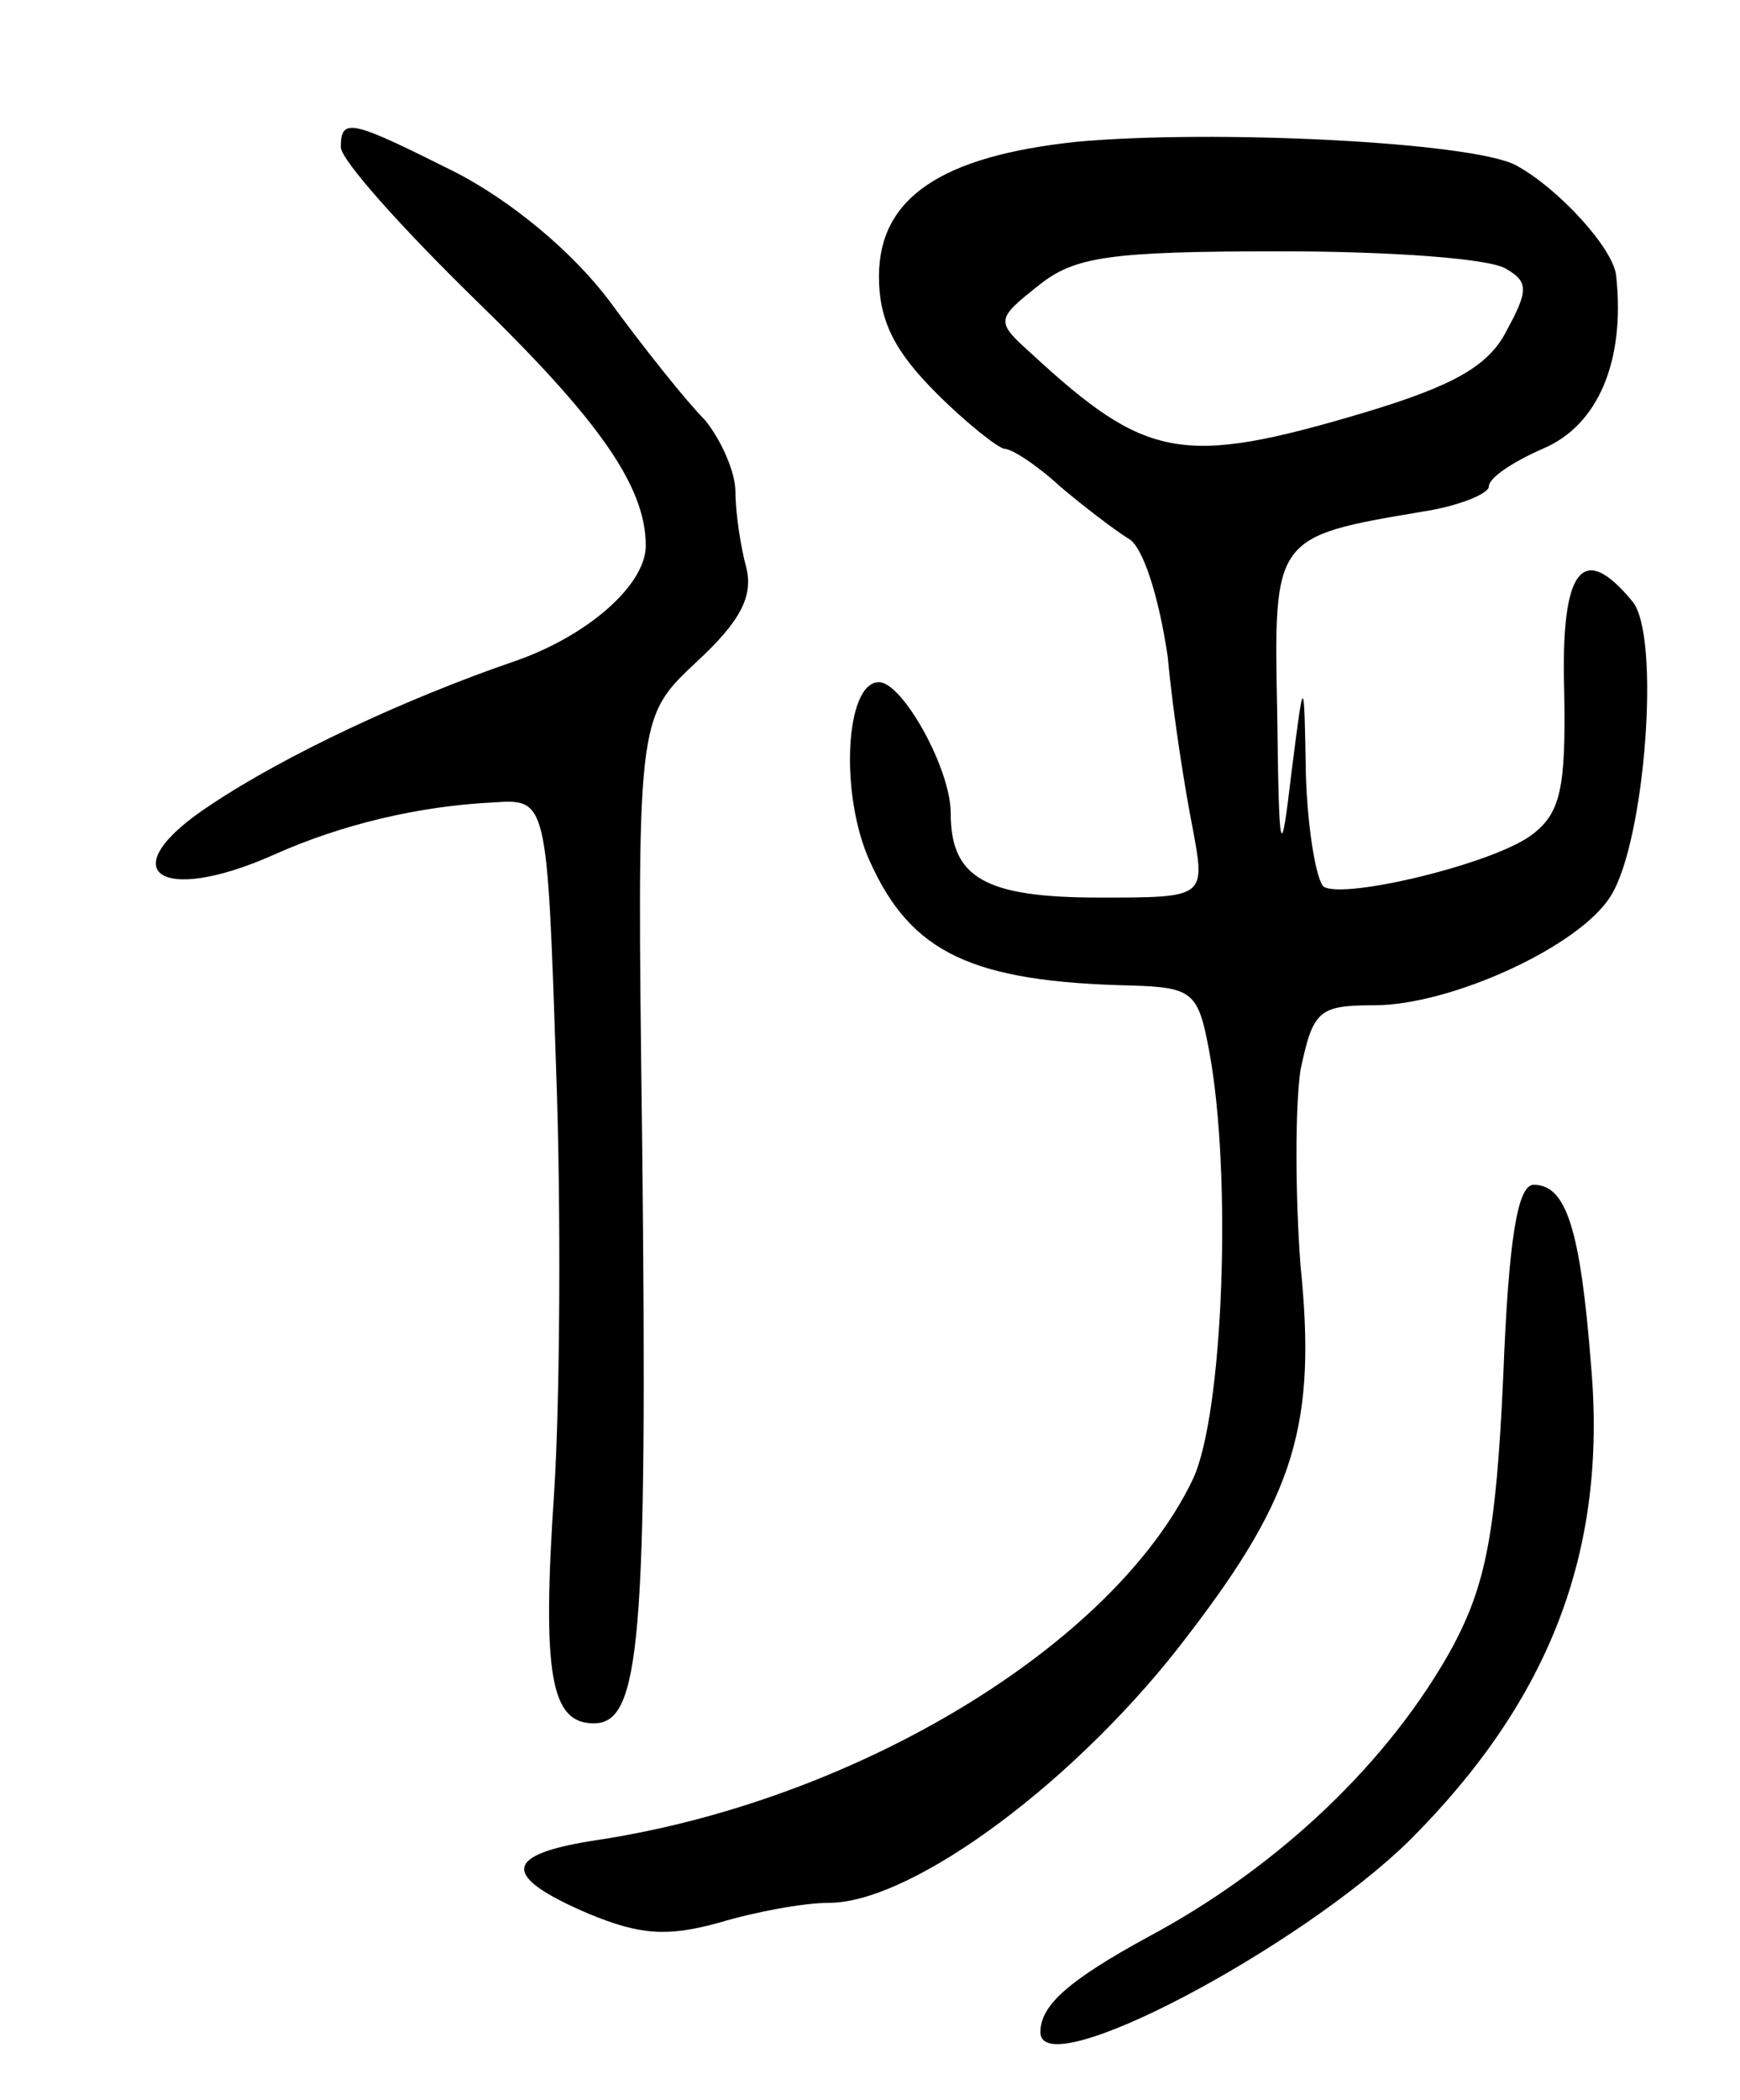 <svg version="1.0" xmlns="http://www.w3.org/2000/svg"
 width="97pt" height="117pt" viewBox="0 0 97 117"
 preserveAspectRatio="xMidYMid meet">
<g transform="translate(0,117) scale(0.1,-0.1)"
fill="#000000" stroke="none">
<path d="M190 1088 c0 -7 34 -45 75 -85 69 -67 95 -104 95 -137 0 -22 -33 -51
-75 -65 -58 -20 -125 -51 -167 -79 -57 -37 -30 -57 35 -28 38 17 81 27 122 29
30 2 30 2 35 -148 3 -82 2 -188 -1 -235 -7 -103 -2 -130 22 -130 26 0 30 45
27 323 -3 237 -3 237 30 268 25 23 32 37 28 53 -3 11 -6 30 -6 42 0 11 -8 29
-17 40 -10 10 -34 40 -53 66 -21 28 -55 56 -86 72 -58 29 -64 31 -64 14z"/>
<path d="M600 1091 c-75 -8 -110 -31 -110 -75 0 -25 9 -42 32 -65 17 -17 35
-31 38 -31 4 0 18 -9 31 -21 13 -11 30 -24 38 -29 8 -4 17 -32 22 -66 3 -33
10 -76 14 -96 7 -38 7 -38 -52 -38 -64 0 -83 11 -83 47 0 25 -27 73 -40 73
-19 0 -22 -63 -5 -100 23 -51 57 -67 146 -69 34 -1 37 -4 43 -36 13 -69 8
-203 -9 -239 -44 -92 -187 -179 -332 -201 -53 -8 -54 -20 -5 -41 29 -12 44
-13 73 -5 20 6 47 11 61 11 47 0 140 69 201 150 59 77 71 117 62 205 -3 40 -3
89 0 109 7 33 10 36 41 36 43 0 115 33 132 61 19 30 28 145 12 164 -28 34 -40
18 -38 -50 1 -54 -2 -68 -18 -80 -21 -16 -104 -36 -116 -29 -4 3 -9 31 -10 62
-1 57 -1 57 -8 2 -6 -51 -7 -49 -8 33 -2 98 -2 98 81 112 20 3 37 10 37 14 0
5 14 14 30 21 31 13 46 49 41 96 -1 15 -32 49 -56 62 -25 13 -169 20 -245 13z
m240 -71 c12 -7 12 -12 0 -34 -10 -20 -30 -31 -80 -46 -101 -30 -121 -26 -185
33 -20 18 -20 19 4 38 20 16 39 19 135 19 61 0 118 -4 126 -10z"/>
<path d="M838 403 c-4 -88 -10 -116 -28 -150 -35 -64 -97 -123 -170 -162 -44
-24 -60 -38 -60 -53 0 -30 145 47 206 107 78 78 110 161 101 264 -6 77 -14
101 -32 101 -9 0 -14 -30 -17 -107z"/>
</g>
</svg>
